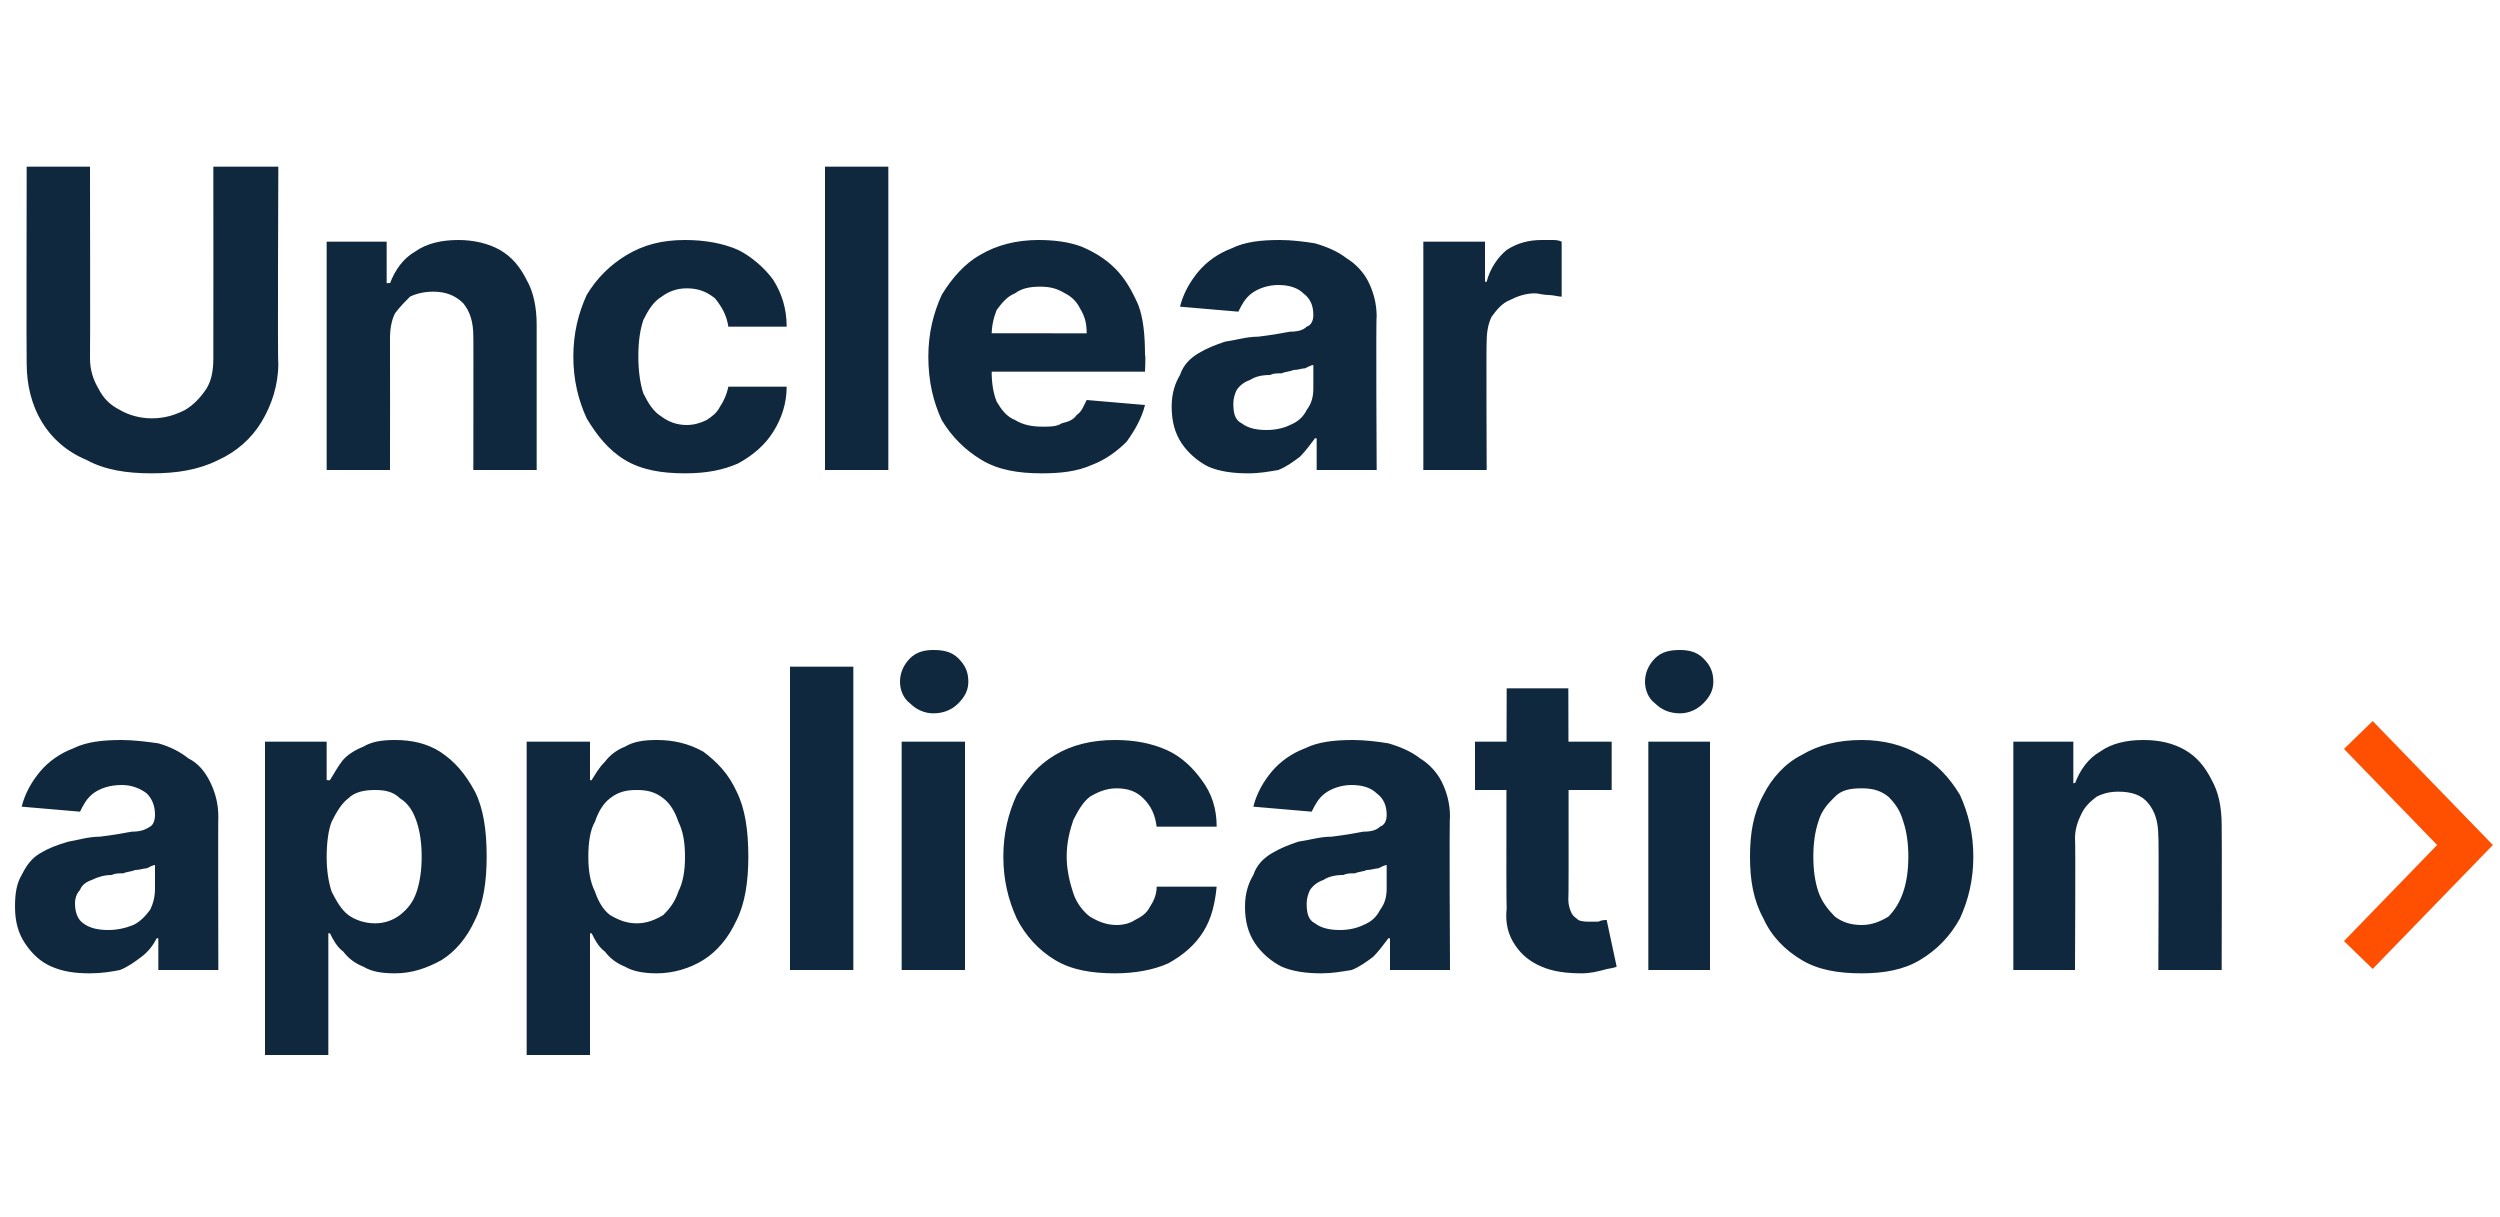 <?xml version="1.0" standalone="no"?><!DOCTYPE svg PUBLIC "-//W3C//DTD SVG 1.1//EN" "http://www.w3.org/Graphics/SVG/1.1/DTD/svg11.dtd"><svg xmlns="http://www.w3.org/2000/svg" version="1.1" width="150px" height="73px" viewBox="0 -10 150 73" style="top:-10px">  <desc>Unclear application ￼</desc>  <defs/>  <g id="Polygon115681">    <path d="M 5.4 48.4 C 4.5 48.4 3.8 48.3 3.1 48 C 2.4 47.7 1.9 47.2 1.5 46.6 C 1.1 46 0.9 45.3 0.9 44.4 C 0.9 43.6 1 43 1.3 42.5 C 1.6 41.9 1.9 41.5 2.4 41.2 C 2.9 40.9 3.4 40.7 4.1 40.5 C 4.7 40.4 5.3 40.2 6 40.2 C 6.8 40.1 7.4 40 7.9 39.9 C 8.4 39.9 8.7 39.8 9 39.6 C 9.2 39.5 9.3 39.2 9.3 38.9 C 9.3 38.9 9.3 38.9 9.3 38.9 C 9.3 38.3 9.1 37.9 8.8 37.6 C 8.4 37.3 7.9 37.1 7.3 37.1 C 6.6 37.1 6 37.3 5.6 37.6 C 5.2 37.9 5 38.3 4.8 38.7 C 4.8 38.7 1.3 38.4 1.3 38.4 C 1.5 37.6 1.9 36.9 2.4 36.3 C 2.9 35.7 3.6 35.2 4.4 34.9 C 5.2 34.5 6.2 34.4 7.3 34.4 C 8 34.4 8.8 34.5 9.5 34.6 C 10.2 34.8 10.8 35.1 11.3 35.5 C 11.9 35.8 12.3 36.3 12.6 36.9 C 12.9 37.5 13.1 38.2 13.1 39 C 13.08 38.98 13.1 48.2 13.1 48.2 L 9.5 48.2 L 9.5 46.3 C 9.5 46.3 9.38 46.29 9.4 46.3 C 9.2 46.7 8.9 47.1 8.5 47.4 C 8.1 47.7 7.7 48 7.2 48.2 C 6.7 48.3 6.1 48.4 5.4 48.4 Z M 6.5 45.8 C 7 45.8 7.5 45.7 8 45.5 C 8.4 45.3 8.7 45 9 44.6 C 9.2 44.2 9.3 43.8 9.3 43.3 C 9.3 43.3 9.3 41.9 9.3 41.9 C 9.2 41.9 9 42 8.8 42.1 C 8.6 42.1 8.4 42.2 8.1 42.2 C 7.9 42.3 7.6 42.3 7.4 42.4 C 7.1 42.4 6.9 42.4 6.7 42.5 C 6.3 42.5 5.9 42.6 5.5 42.8 C 5.2 42.9 4.9 43.1 4.8 43.4 C 4.6 43.6 4.5 43.9 4.5 44.2 C 4.5 44.8 4.7 45.2 5 45.4 C 5.4 45.7 5.9 45.8 6.5 45.8 Z M 15.9 53.3 L 15.9 34.5 L 19.6 34.5 L 19.6 36.8 C 19.6 36.8 19.81 36.84 19.8 36.8 C 20 36.5 20.2 36.1 20.5 35.7 C 20.8 35.3 21.3 35 21.8 34.8 C 22.3 34.5 22.9 34.4 23.7 34.4 C 24.7 34.4 25.6 34.6 26.4 35.1 C 27.3 35.7 27.9 36.4 28.5 37.5 C 29 38.5 29.2 39.8 29.2 41.4 C 29.2 42.9 29 44.2 28.5 45.2 C 28 46.3 27.3 47.1 26.5 47.6 C 25.6 48.1 24.7 48.4 23.7 48.4 C 22.9 48.4 22.3 48.3 21.8 48 C 21.3 47.8 20.9 47.5 20.6 47.1 C 20.2 46.8 20 46.4 19.8 46 C 19.81 46 19.7 46 19.7 46 L 19.7 53.3 L 15.9 53.3 Z M 19.6 41.4 C 19.6 42.2 19.7 42.9 19.9 43.5 C 20.2 44.1 20.5 44.6 20.9 44.9 C 21.3 45.2 21.9 45.4 22.5 45.4 C 23.1 45.4 23.6 45.2 24 44.9 C 24.5 44.5 24.8 44.1 25 43.5 C 25.2 42.9 25.3 42.2 25.3 41.4 C 25.3 40.6 25.2 39.9 25 39.3 C 24.8 38.7 24.5 38.2 24 37.9 C 23.6 37.5 23.1 37.4 22.5 37.4 C 21.9 37.4 21.3 37.5 20.9 37.9 C 20.5 38.2 20.2 38.7 19.9 39.3 C 19.7 39.8 19.6 40.6 19.6 41.4 Z M 31.6 53.3 L 31.6 34.5 L 35.4 34.5 L 35.4 36.8 C 35.4 36.8 35.53 36.84 35.5 36.8 C 35.7 36.5 35.9 36.1 36.3 35.7 C 36.6 35.3 37 35 37.5 34.8 C 38 34.5 38.6 34.4 39.4 34.4 C 40.4 34.4 41.3 34.6 42.2 35.1 C 43 35.7 43.7 36.4 44.2 37.5 C 44.7 38.5 44.9 39.8 44.9 41.4 C 44.9 42.9 44.7 44.2 44.2 45.2 C 43.7 46.3 43 47.1 42.2 47.6 C 41.4 48.1 40.4 48.4 39.4 48.4 C 38.7 48.4 38 48.3 37.5 48 C 37 47.8 36.6 47.5 36.3 47.1 C 35.9 46.8 35.7 46.4 35.5 46 C 35.53 46 35.4 46 35.4 46 L 35.4 53.3 L 31.6 53.3 Z M 35.3 41.4 C 35.3 42.2 35.4 42.9 35.7 43.5 C 35.9 44.1 36.2 44.6 36.6 44.9 C 37.1 45.2 37.6 45.4 38.2 45.4 C 38.8 45.4 39.3 45.2 39.8 44.9 C 40.2 44.5 40.5 44.1 40.7 43.5 C 41 42.9 41.1 42.2 41.1 41.4 C 41.1 40.6 41 39.9 40.7 39.3 C 40.5 38.7 40.2 38.2 39.8 37.9 C 39.3 37.5 38.8 37.4 38.2 37.4 C 37.6 37.4 37.1 37.5 36.6 37.9 C 36.2 38.2 35.9 38.7 35.7 39.3 C 35.4 39.8 35.3 40.6 35.3 41.4 Z M 51.2 30 L 51.2 48.2 L 47.4 48.2 L 47.4 30 L 51.2 30 Z M 54.1 48.2 L 54.1 34.5 L 57.9 34.5 L 57.9 48.2 L 54.1 48.2 Z M 56 32.8 C 55.5 32.8 55 32.6 54.6 32.2 C 54.2 31.9 54 31.4 54 30.9 C 54 30.4 54.2 29.9 54.6 29.5 C 55 29.1 55.5 29 56 29 C 56.6 29 57.1 29.1 57.5 29.5 C 57.9 29.9 58.1 30.3 58.1 30.9 C 58.1 31.4 57.9 31.8 57.5 32.2 C 57.1 32.6 56.6 32.8 56 32.8 Z M 66.9 48.4 C 65.5 48.4 64.3 48.2 63.3 47.6 C 62.3 47 61.5 46.1 61 45.1 C 60.5 44 60.2 42.8 60.2 41.4 C 60.2 40 60.5 38.8 61 37.7 C 61.6 36.7 62.3 35.9 63.3 35.3 C 64.3 34.7 65.5 34.4 66.9 34.4 C 68.1 34.4 69.1 34.6 70 35 C 70.9 35.4 71.6 36.1 72.1 36.8 C 72.7 37.6 73 38.5 73 39.6 C 73 39.6 69.4 39.6 69.4 39.6 C 69.3 38.9 69.1 38.4 68.6 37.9 C 68.2 37.5 67.7 37.3 67 37.3 C 66.4 37.3 65.9 37.5 65.4 37.8 C 65 38.1 64.7 38.6 64.4 39.2 C 64.2 39.8 64 40.5 64 41.4 C 64 42.2 64.2 43 64.4 43.6 C 64.6 44.2 65 44.7 65.4 45 C 65.9 45.3 66.4 45.5 67 45.5 C 67.4 45.5 67.8 45.4 68.1 45.2 C 68.5 45 68.8 44.8 69 44.4 C 69.2 44.1 69.4 43.7 69.4 43.2 C 69.4 43.2 73 43.2 73 43.2 C 72.9 44.2 72.7 45.1 72.2 45.9 C 71.7 46.7 71 47.3 70.1 47.8 C 69.2 48.2 68.1 48.4 66.9 48.4 Z M 79.3 48.4 C 78.4 48.4 77.6 48.3 76.9 48 C 76.3 47.7 75.7 47.2 75.3 46.6 C 74.9 46 74.7 45.3 74.7 44.4 C 74.7 43.6 74.9 43 75.2 42.5 C 75.4 41.9 75.8 41.5 76.3 41.2 C 76.8 40.9 77.3 40.7 77.9 40.5 C 78.6 40.4 79.2 40.2 79.9 40.2 C 80.7 40.1 81.3 40 81.8 39.9 C 82.3 39.9 82.6 39.8 82.8 39.6 C 83.1 39.5 83.2 39.2 83.2 38.9 C 83.2 38.9 83.2 38.9 83.2 38.9 C 83.2 38.3 83 37.9 82.6 37.6 C 82.3 37.3 81.8 37.1 81.1 37.1 C 80.5 37.1 79.9 37.3 79.5 37.6 C 79.1 37.9 78.9 38.3 78.7 38.7 C 78.7 38.7 75.2 38.4 75.2 38.4 C 75.4 37.6 75.8 36.9 76.3 36.3 C 76.8 35.7 77.5 35.2 78.3 34.9 C 79.1 34.5 80.1 34.4 81.2 34.4 C 81.9 34.4 82.7 34.5 83.3 34.6 C 84 34.8 84.7 35.1 85.2 35.5 C 85.7 35.8 86.2 36.3 86.5 36.9 C 86.8 37.5 87 38.2 87 39 C 86.95 38.98 87 48.2 87 48.2 L 83.4 48.2 L 83.4 46.3 C 83.4 46.3 83.26 46.29 83.3 46.3 C 83 46.7 82.7 47.1 82.4 47.4 C 82 47.7 81.6 48 81.1 48.2 C 80.5 48.3 79.9 48.4 79.3 48.4 Z M 80.4 45.8 C 80.9 45.8 81.4 45.7 81.8 45.5 C 82.3 45.3 82.6 45 82.8 44.6 C 83.1 44.2 83.2 43.8 83.2 43.3 C 83.2 43.3 83.2 41.9 83.2 41.9 C 83.1 41.9 82.9 42 82.7 42.1 C 82.5 42.1 82.3 42.2 82 42.2 C 81.8 42.3 81.5 42.3 81.3 42.4 C 81 42.4 80.8 42.4 80.6 42.5 C 80.1 42.5 79.7 42.6 79.4 42.8 C 79.1 42.9 78.8 43.1 78.6 43.4 C 78.5 43.6 78.4 43.9 78.4 44.2 C 78.4 44.8 78.5 45.2 78.9 45.4 C 79.3 45.7 79.8 45.8 80.4 45.8 Z M 96.7 34.5 L 96.7 37.4 L 88.5 37.4 L 88.5 34.5 L 96.7 34.5 Z M 90.4 31.3 L 94.1 31.3 C 94.1 31.3 94.14 43.99 94.1 44 C 94.1 44.3 94.2 44.6 94.3 44.8 C 94.4 45 94.6 45.1 94.7 45.2 C 94.9 45.3 95.2 45.3 95.4 45.3 C 95.6 45.3 95.8 45.3 95.9 45.3 C 96.1 45.2 96.3 45.2 96.4 45.2 C 96.4 45.2 97 48 97 48 C 96.8 48.1 96.5 48.1 96.2 48.2 C 95.8 48.3 95.4 48.4 94.9 48.4 C 94 48.4 93.2 48.3 92.5 48 C 91.8 47.7 91.3 47.3 90.9 46.7 C 90.5 46.1 90.3 45.4 90.4 44.5 C 90.36 44.49 90.4 31.3 90.4 31.3 Z M 98.9 48.2 L 98.9 34.5 L 102.6 34.5 L 102.6 48.2 L 98.9 48.2 Z M 100.8 32.8 C 100.2 32.8 99.7 32.6 99.3 32.2 C 98.9 31.9 98.7 31.4 98.7 30.9 C 98.7 30.4 98.9 29.9 99.3 29.5 C 99.7 29.1 100.2 29 100.8 29 C 101.3 29 101.8 29.1 102.2 29.5 C 102.6 29.9 102.8 30.3 102.8 30.9 C 102.8 31.4 102.6 31.8 102.2 32.2 C 101.8 32.6 101.3 32.8 100.8 32.8 Z M 111.7 48.4 C 110.3 48.4 109.1 48.2 108.1 47.6 C 107.1 47 106.3 46.2 105.8 45.1 C 105.2 44 105 42.8 105 41.4 C 105 40 105.2 38.8 105.8 37.7 C 106.3 36.7 107.1 35.8 108.1 35.3 C 109.1 34.7 110.3 34.4 111.7 34.4 C 113 34.4 114.2 34.7 115.2 35.3 C 116.2 35.8 117 36.7 117.6 37.7 C 118.1 38.8 118.4 40 118.4 41.4 C 118.4 42.8 118.1 44 117.6 45.1 C 117 46.2 116.2 47 115.2 47.6 C 114.2 48.2 113 48.4 111.7 48.4 Z M 111.7 45.5 C 112.3 45.5 112.8 45.3 113.3 45 C 113.7 44.6 114 44.1 114.2 43.5 C 114.4 42.9 114.5 42.2 114.5 41.4 C 114.5 40.6 114.4 39.9 114.2 39.3 C 114 38.6 113.7 38.2 113.3 37.8 C 112.8 37.4 112.3 37.3 111.7 37.3 C 111 37.3 110.5 37.4 110.1 37.8 C 109.7 38.2 109.3 38.6 109.1 39.3 C 108.9 39.9 108.8 40.6 108.8 41.4 C 108.8 42.2 108.9 42.9 109.1 43.5 C 109.3 44.1 109.7 44.6 110.1 45 C 110.5 45.3 111 45.5 111.7 45.5 Z M 124.5 40.3 C 124.54 40.3 124.5 48.2 124.5 48.2 L 120.8 48.2 L 120.8 34.5 L 124.4 34.5 L 124.4 37 C 124.4 37 124.52 36.95 124.5 37 C 124.8 36.2 125.3 35.5 126 35.1 C 126.7 34.6 127.6 34.4 128.6 34.4 C 129.6 34.4 130.4 34.6 131.1 35 C 131.8 35.4 132.3 36 132.7 36.8 C 133.1 37.5 133.3 38.4 133.3 39.5 C 133.32 39.5 133.3 48.2 133.3 48.2 L 129.5 48.2 C 129.5 48.2 129.54 40.17 129.5 40.2 C 129.5 39.3 129.3 38.7 128.9 38.2 C 128.5 37.7 127.9 37.5 127.1 37.5 C 126.6 37.5 126.2 37.6 125.8 37.8 C 125.4 38.1 125.1 38.4 124.9 38.8 C 124.7 39.2 124.5 39.7 124.5 40.3 Z " stroke="none" fill="#10283d"/>  </g>  <g id="Polygon115680">    <path d="M 12.8 0 L 16.7 0 C 16.7 0 16.65 11.81 16.7 11.8 C 16.7 13.1 16.3 14.3 15.7 15.3 C 15.1 16.3 14.2 17.1 13.1 17.6 C 11.9 18.2 10.6 18.4 9.1 18.4 C 7.6 18.4 6.3 18.2 5.2 17.6 C 4 17.1 3.1 16.3 2.5 15.3 C 1.9 14.3 1.6 13.1 1.6 11.8 C 1.58 11.81 1.6 0 1.6 0 L 5.4 0 C 5.4 0 5.42 11.48 5.4 11.5 C 5.4 12.2 5.6 12.8 5.9 13.3 C 6.2 13.9 6.6 14.3 7.2 14.6 C 7.7 14.9 8.4 15.1 9.1 15.1 C 9.9 15.1 10.5 14.9 11.1 14.6 C 11.6 14.3 12 13.9 12.4 13.3 C 12.7 12.8 12.8 12.2 12.8 11.5 C 12.81 11.48 12.8 0 12.8 0 Z M 23.4 10.3 C 23.41 10.3 23.4 18.2 23.4 18.2 L 19.6 18.2 L 19.6 4.5 L 23.2 4.5 L 23.2 7 C 23.2 7 23.39 6.95 23.4 7 C 23.7 6.2 24.2 5.5 24.9 5.1 C 25.6 4.6 26.5 4.4 27.5 4.4 C 28.4 4.4 29.3 4.6 30 5 C 30.7 5.4 31.2 6 31.6 6.8 C 32 7.5 32.2 8.4 32.2 9.5 C 32.2 9.5 32.2 18.2 32.2 18.2 L 28.4 18.2 C 28.4 18.2 28.41 10.17 28.4 10.2 C 28.4 9.3 28.2 8.7 27.8 8.2 C 27.3 7.7 26.7 7.5 26 7.5 C 25.5 7.5 25 7.6 24.6 7.8 C 24.3 8.1 24 8.4 23.7 8.8 C 23.5 9.2 23.4 9.7 23.4 10.3 Z M 41.1 18.4 C 39.7 18.4 38.5 18.2 37.5 17.6 C 36.5 17 35.8 16.1 35.2 15.1 C 34.7 14 34.4 12.8 34.4 11.4 C 34.4 10 34.7 8.8 35.2 7.7 C 35.8 6.7 36.6 5.9 37.6 5.3 C 38.6 4.7 39.7 4.4 41.1 4.4 C 42.3 4.4 43.4 4.6 44.3 5 C 45.1 5.4 45.9 6.1 46.4 6.8 C 46.9 7.6 47.2 8.5 47.2 9.6 C 47.2 9.6 43.7 9.6 43.7 9.6 C 43.6 8.9 43.3 8.4 42.9 7.9 C 42.4 7.5 41.9 7.3 41.2 7.3 C 40.6 7.3 40.1 7.5 39.7 7.8 C 39.2 8.1 38.9 8.6 38.6 9.2 C 38.4 9.8 38.3 10.5 38.3 11.4 C 38.3 12.2 38.4 13 38.6 13.6 C 38.9 14.2 39.2 14.7 39.7 15 C 40.1 15.3 40.6 15.5 41.2 15.5 C 41.6 15.5 42 15.4 42.4 15.2 C 42.7 15 43 14.8 43.2 14.4 C 43.4 14.1 43.6 13.7 43.7 13.2 C 43.7 13.2 47.2 13.2 47.2 13.2 C 47.2 14.2 46.9 15.1 46.4 15.9 C 45.9 16.7 45.2 17.3 44.3 17.8 C 43.4 18.2 42.4 18.4 41.1 18.4 Z M 53.3 0 L 53.3 18.2 L 49.5 18.2 L 49.5 0 L 53.3 0 Z M 62.5 18.4 C 61.1 18.4 59.9 18.2 58.9 17.6 C 57.9 17 57.1 16.2 56.5 15.2 C 56 14.1 55.7 12.9 55.7 11.4 C 55.7 10 56 8.8 56.5 7.7 C 57.1 6.7 57.9 5.8 58.8 5.3 C 59.8 4.7 61 4.4 62.3 4.4 C 63.2 4.4 64.1 4.5 64.9 4.8 C 65.6 5.1 66.3 5.5 66.9 6.1 C 67.5 6.7 67.9 7.4 68.3 8.3 C 68.6 9.1 68.7 10.1 68.7 11.3 C 68.75 11.29 68.7 12.3 68.7 12.3 L 57.2 12.3 L 57.2 10 C 57.2 10 65.19 9.99 65.2 10 C 65.2 9.4 65.1 9 64.8 8.5 C 64.6 8.1 64.3 7.8 63.9 7.6 C 63.4 7.3 63 7.2 62.4 7.2 C 61.8 7.2 61.3 7.3 60.9 7.6 C 60.4 7.8 60.1 8.2 59.8 8.6 C 59.6 9.1 59.5 9.6 59.5 10.1 C 59.5 10.1 59.5 12.3 59.5 12.3 C 59.5 13 59.6 13.6 59.8 14.1 C 60.1 14.6 60.4 15 60.9 15.2 C 61.4 15.5 61.9 15.6 62.6 15.6 C 63 15.6 63.4 15.6 63.7 15.4 C 64.1 15.3 64.4 15.2 64.6 14.9 C 64.9 14.7 65 14.4 65.2 14 C 65.2 14 68.7 14.3 68.7 14.3 C 68.5 15.1 68.1 15.8 67.6 16.5 C 67 17.1 66.3 17.6 65.5 17.9 C 64.6 18.3 63.6 18.4 62.5 18.4 Z M 74.9 18.4 C 74 18.4 73.2 18.3 72.5 18 C 71.9 17.7 71.3 17.2 70.9 16.6 C 70.5 16 70.3 15.3 70.3 14.4 C 70.3 13.6 70.5 13 70.8 12.5 C 71 11.9 71.4 11.5 71.9 11.2 C 72.4 10.9 72.9 10.7 73.5 10.5 C 74.2 10.4 74.8 10.2 75.5 10.2 C 76.3 10.1 76.9 10 77.4 9.9 C 77.9 9.9 78.2 9.8 78.4 9.6 C 78.7 9.5 78.8 9.2 78.8 8.9 C 78.8 8.9 78.8 8.9 78.8 8.9 C 78.8 8.3 78.6 7.9 78.2 7.6 C 77.9 7.3 77.4 7.1 76.7 7.1 C 76.1 7.1 75.5 7.3 75.1 7.6 C 74.7 7.9 74.5 8.3 74.3 8.7 C 74.3 8.7 70.8 8.4 70.8 8.4 C 71 7.6 71.4 6.9 71.9 6.3 C 72.4 5.7 73.1 5.2 73.9 4.9 C 74.7 4.5 75.7 4.4 76.8 4.4 C 77.5 4.4 78.3 4.5 78.9 4.6 C 79.6 4.8 80.3 5.1 80.8 5.5 C 81.3 5.8 81.8 6.3 82.1 6.9 C 82.4 7.5 82.6 8.2 82.6 9 C 82.55 8.98 82.6 18.2 82.6 18.2 L 79 18.2 L 79 16.3 C 79 16.3 78.86 16.29 78.9 16.3 C 78.6 16.7 78.3 17.1 78 17.4 C 77.6 17.7 77.2 18 76.7 18.2 C 76.1 18.3 75.6 18.4 74.9 18.4 Z M 76 15.8 C 76.5 15.8 77 15.7 77.4 15.5 C 77.9 15.3 78.2 15 78.4 14.6 C 78.7 14.2 78.8 13.8 78.8 13.3 C 78.8 13.3 78.8 11.9 78.8 11.9 C 78.7 11.9 78.5 12 78.3 12.1 C 78.1 12.1 77.9 12.2 77.6 12.2 C 77.4 12.3 77.1 12.3 76.9 12.4 C 76.6 12.4 76.4 12.4 76.2 12.5 C 75.7 12.5 75.3 12.6 75 12.8 C 74.7 12.9 74.4 13.1 74.2 13.4 C 74.1 13.6 74 13.9 74 14.2 C 74 14.8 74.1 15.2 74.5 15.4 C 74.9 15.7 75.4 15.8 76 15.8 Z M 85.4 18.2 L 85.4 4.5 L 89.1 4.5 L 89.1 6.9 C 89.1 6.9 89.19 6.92 89.2 6.9 C 89.4 6.1 89.9 5.4 90.4 5 C 91 4.6 91.7 4.4 92.5 4.4 C 92.7 4.4 92.9 4.4 93.1 4.4 C 93.3 4.4 93.5 4.4 93.7 4.5 C 93.7 4.5 93.7 7.8 93.7 7.8 C 93.5 7.8 93.2 7.7 92.9 7.7 C 92.6 7.7 92.3 7.6 92.1 7.6 C 91.5 7.6 91 7.8 90.6 8 C 90.1 8.2 89.8 8.6 89.5 9 C 89.3 9.4 89.2 9.9 89.2 10.5 C 89.17 10.47 89.2 18.2 89.2 18.2 L 85.4 18.2 Z " stroke="none" fill="#10283d"/>  </g>  <g id="Polygon115682">    <path d="M 141.5 47.3 L 147.9 40.7 L 141.5 34.1 " style="stroke-width:1.8pt; stroke:#ff4f00;" fill="none"/>  </g></svg>
